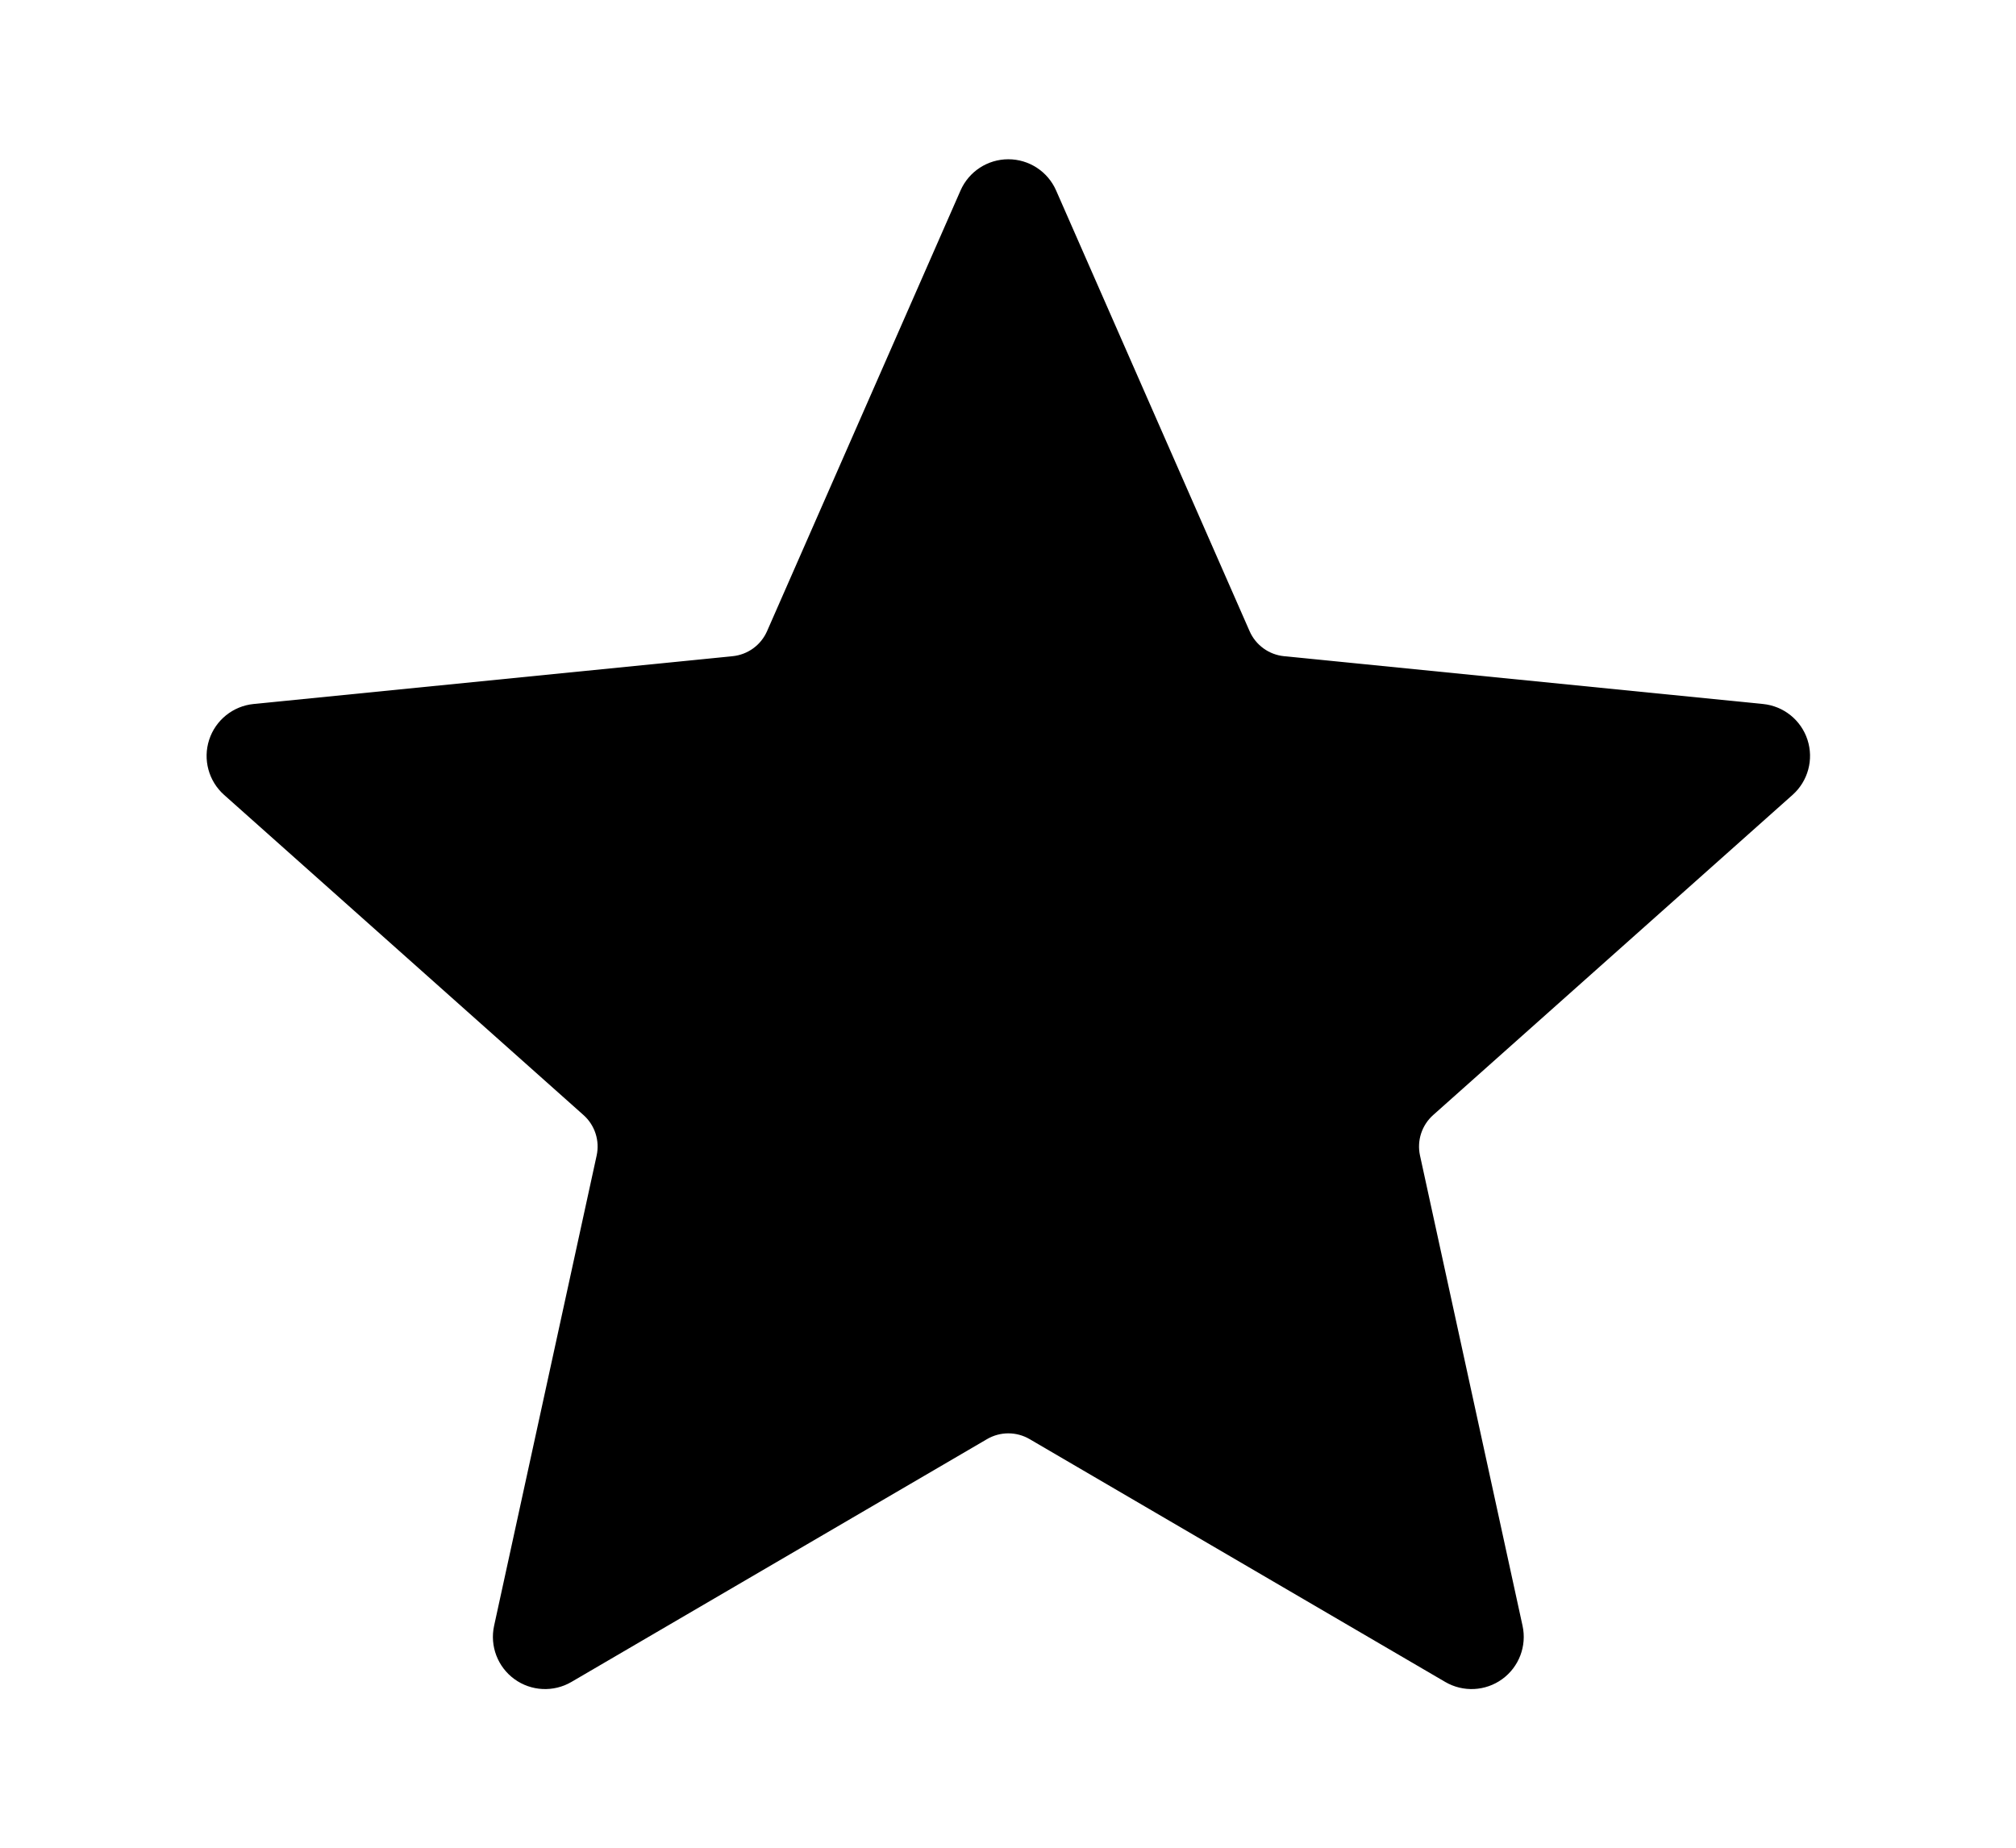 <?xml version="1.0" encoding="UTF-8" standalone="no"?>
<!DOCTYPE svg PUBLIC "-//W3C//DTD SVG 1.1//EN" "http://www.w3.org/Graphics/SVG/1.1/DTD/svg11.dtd">
<svg width="100%" height="100%" viewBox="0 0 1200 1100" version="1.1" xmlns="http://www.w3.org/2000/svg" xmlns:xlink="http://www.w3.org/1999/xlink" xml:space="preserve" xmlns:serif="http://www.serif.com/" style="fill-rule:evenodd;clip-rule:evenodd;stroke-linejoin:round;stroke-miterlimit:2;">
    <g id="Artboard1" transform="matrix(0.75,0,0,0.917,0,0)">
        <g transform="matrix(1.17,0,0,0.989,63.158,7.461)">
            <path d="M597.59,117.481C603.236,105.036 615.954,97 630,97C644.046,97 656.764,105.036 662.41,117.481L793.669,406.786C795.708,411.279 798.944,415.167 803.047,418.051C807.15,420.935 811.972,422.712 817.019,423.2L1141.95,454.583C1155.93,455.933 1167.76,465.152 1172.1,478.077C1176.44,491.002 1172.47,505.188 1161.99,514.229L918.172,724.413C914.385,727.677 911.564,731.857 909.996,736.524C908.429,741.19 908.173,746.177 909.253,750.971L978.815,1059.67C981.808,1072.95 976.401,1086.68 965.038,1094.67C953.674,1102.66 938.503,1103.39 926.376,1096.54L644.431,937.131C640.052,934.655 635.072,933.35 630,933.35C624.928,933.35 619.948,934.655 615.569,937.131L333.624,1096.54C321.497,1103.39 306.326,1102.66 294.962,1094.67C283.599,1086.68 278.192,1072.95 281.185,1059.67L350.747,750.971C351.827,746.177 351.571,741.19 350.004,736.524C348.436,731.857 345.615,727.677 341.828,724.413L98.014,514.229C87.527,505.188 83.557,491.002 87.898,478.077C92.238,465.152 104.068,455.933 118.045,454.583L442.981,423.2C448.028,422.712 452.85,420.935 456.953,418.051C461.056,415.167 464.292,411.279 466.331,406.786L597.59,117.481Z"/>
        </g>
    </g>
</svg>
